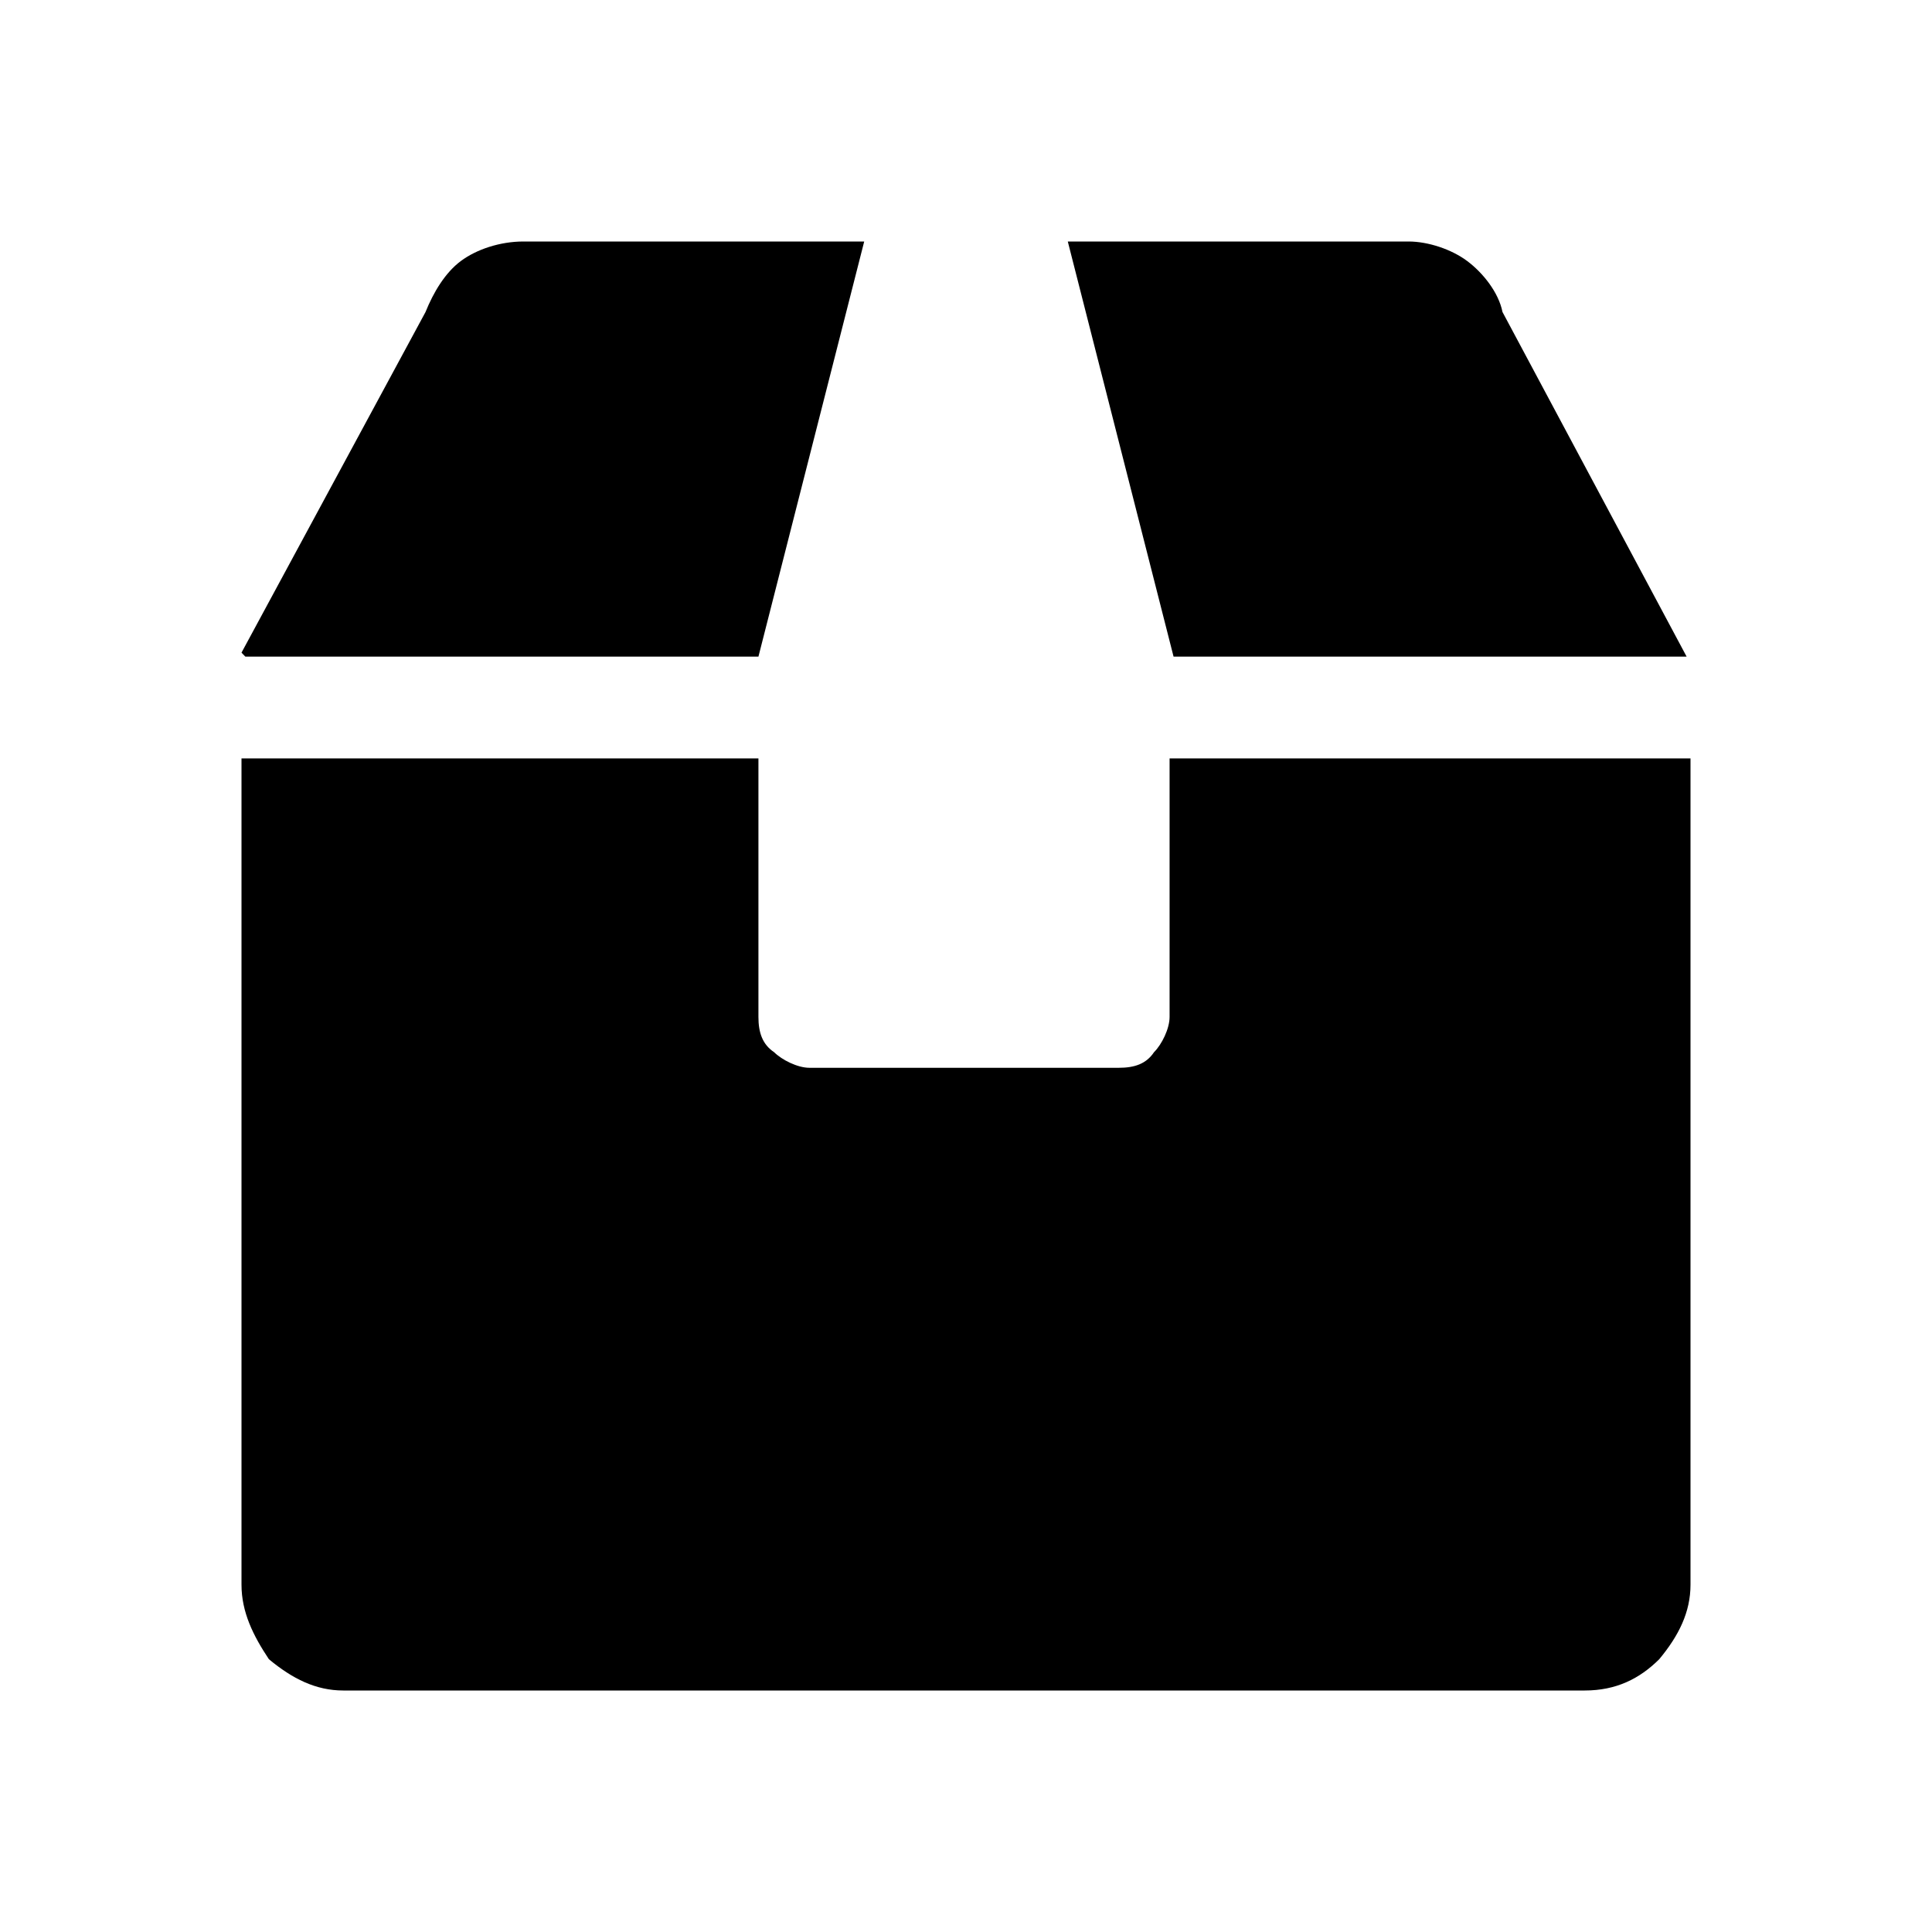 <svg width="16" height="16" viewBox="0 0 16 16" fill="currentColor" xmlns="http://www.w3.org/2000/svg">
<path d="M6.281 5.438H2.032L2 5.405L3.524 2.584C3.589 2.422 3.686 2.259 3.816 2.162C3.946 2.065 4.141 2 4.335 2H7.157L6.281 5.438ZM9.719 6.281H14V13.124C14 13.351 13.903 13.546 13.741 13.741C13.578 13.903 13.384 14 13.124 14H2.843C2.616 14 2.422 13.903 2.227 13.741C2.097 13.546 2 13.351 2 13.124V6.281H6.281V8.422C6.281 8.551 6.314 8.649 6.411 8.714C6.476 8.778 6.605 8.843 6.703 8.843H9.265C9.395 8.843 9.492 8.811 9.557 8.714C9.622 8.649 9.686 8.519 9.686 8.422V6.281H9.719ZM13.968 5.438H9.719L8.843 2H11.665C11.827 2 12.022 2.065 12.151 2.162C12.281 2.259 12.411 2.422 12.443 2.584L13.968 5.438Z" />
</svg>
